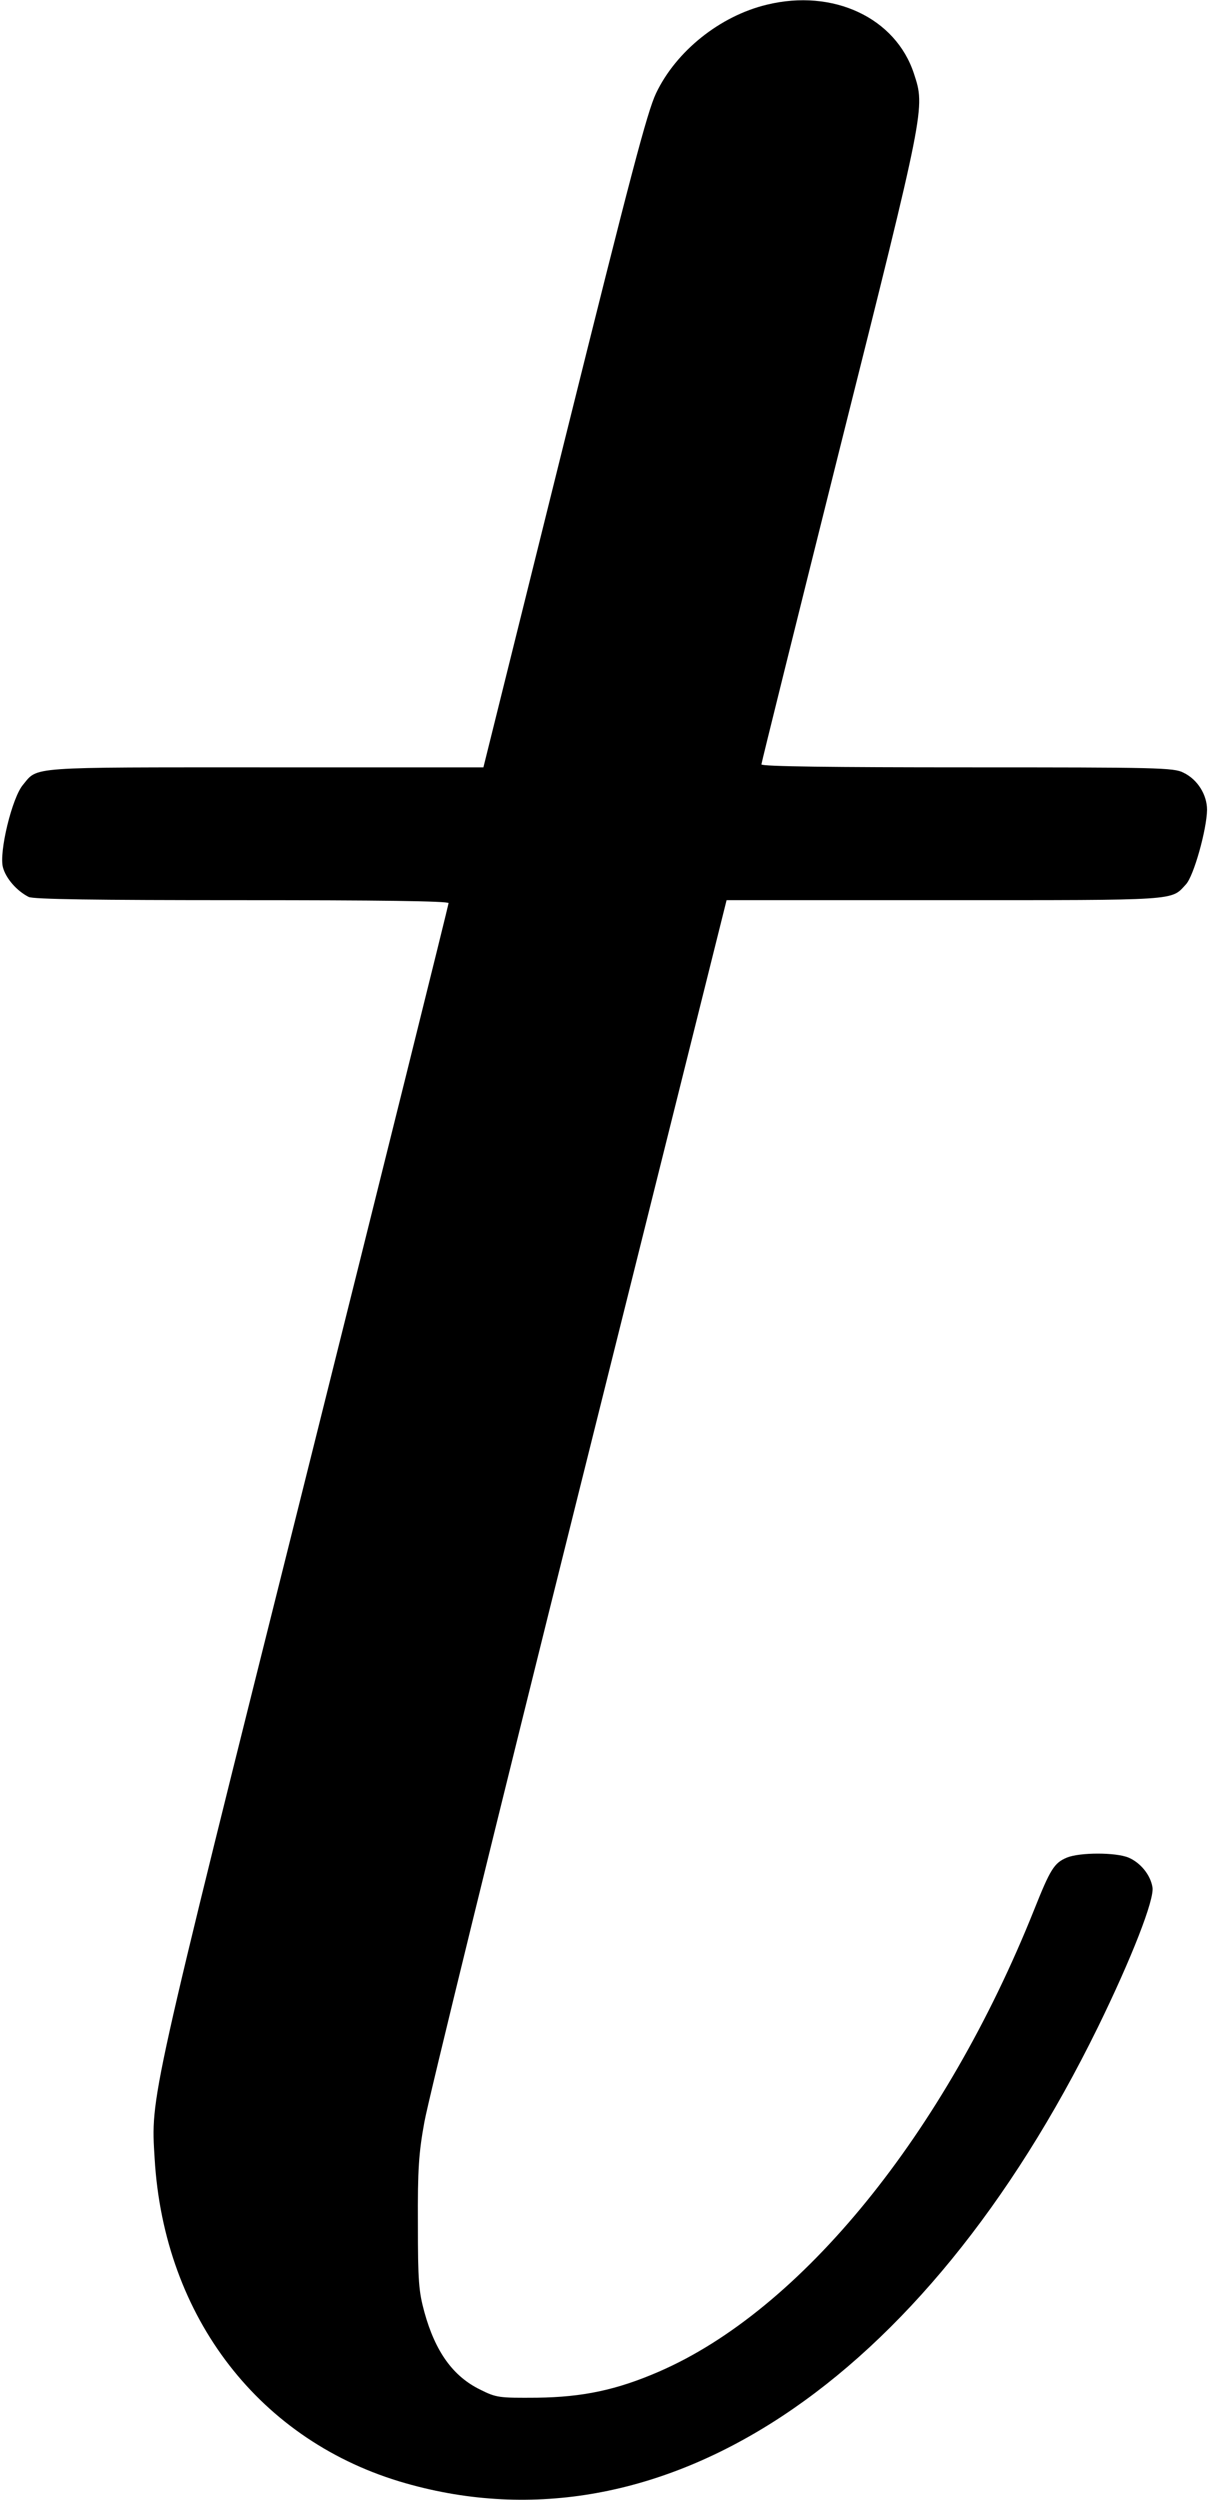 <?xml version="1.0" standalone="no"?>
<!DOCTYPE svg PUBLIC "-//W3C//DTD SVG 20010904//EN"
 "http://www.w3.org/TR/2001/REC-SVG-20010904/DTD/svg10.dtd">
<svg version="1.0" xmlns="http://www.w3.org/2000/svg"
 width="410pt" height="847pt" viewBox="0 0 410 847"
 preserveAspectRatio="xMidYMid meet">
<g transform="translate(0,847) scale(0.1,-0.1)"
fill="#000000" stroke="none">
<path d="M2598 8454 c-158 -38 -307 -157 -375 -300 -30 -63 -86 -276 -311
-1181 l-274 -1103 -740 0 c-808 0 -769 3 -820 -59 -37 -43 -82 -229 -68 -280
10 -37 46 -79 87 -100 15 -8 224 -11 722 -11 458 0 701 -3 701 -10 0 -5 -220
-891 -489 -1967 -528 -2110 -520 -2074 -507 -2287 32 -539 358 -960 851 -1100
865 -247 1752 337 2345 1545 114 233 193 435 185 475 -7 42 -41 83 -81 100
-43 18 -165 18 -209 0 -43 -18 -56 -39 -111 -177 -303 -758 -789 -1356 -1272
-1565 -143 -62 -258 -86 -412 -88 -129 -1 -138 0 -192 27 -93 45 -153 129
-190 263 -19 70 -22 104 -22 299 -1 184 3 241 22 345 12 69 247 1028 523 2133
l501 2007 740 0 c798 0 765 -2 816 53 27 28 71 187 72 253 0 51 -32 103 -80
126 -32 17 -88 18 -732 18 -454 0 -698 3 -698 10 0 5 120 488 266 1072 290
1156 289 1152 251 1268 -62 190 -274 289 -499 234z"/>
</g>
</svg>

